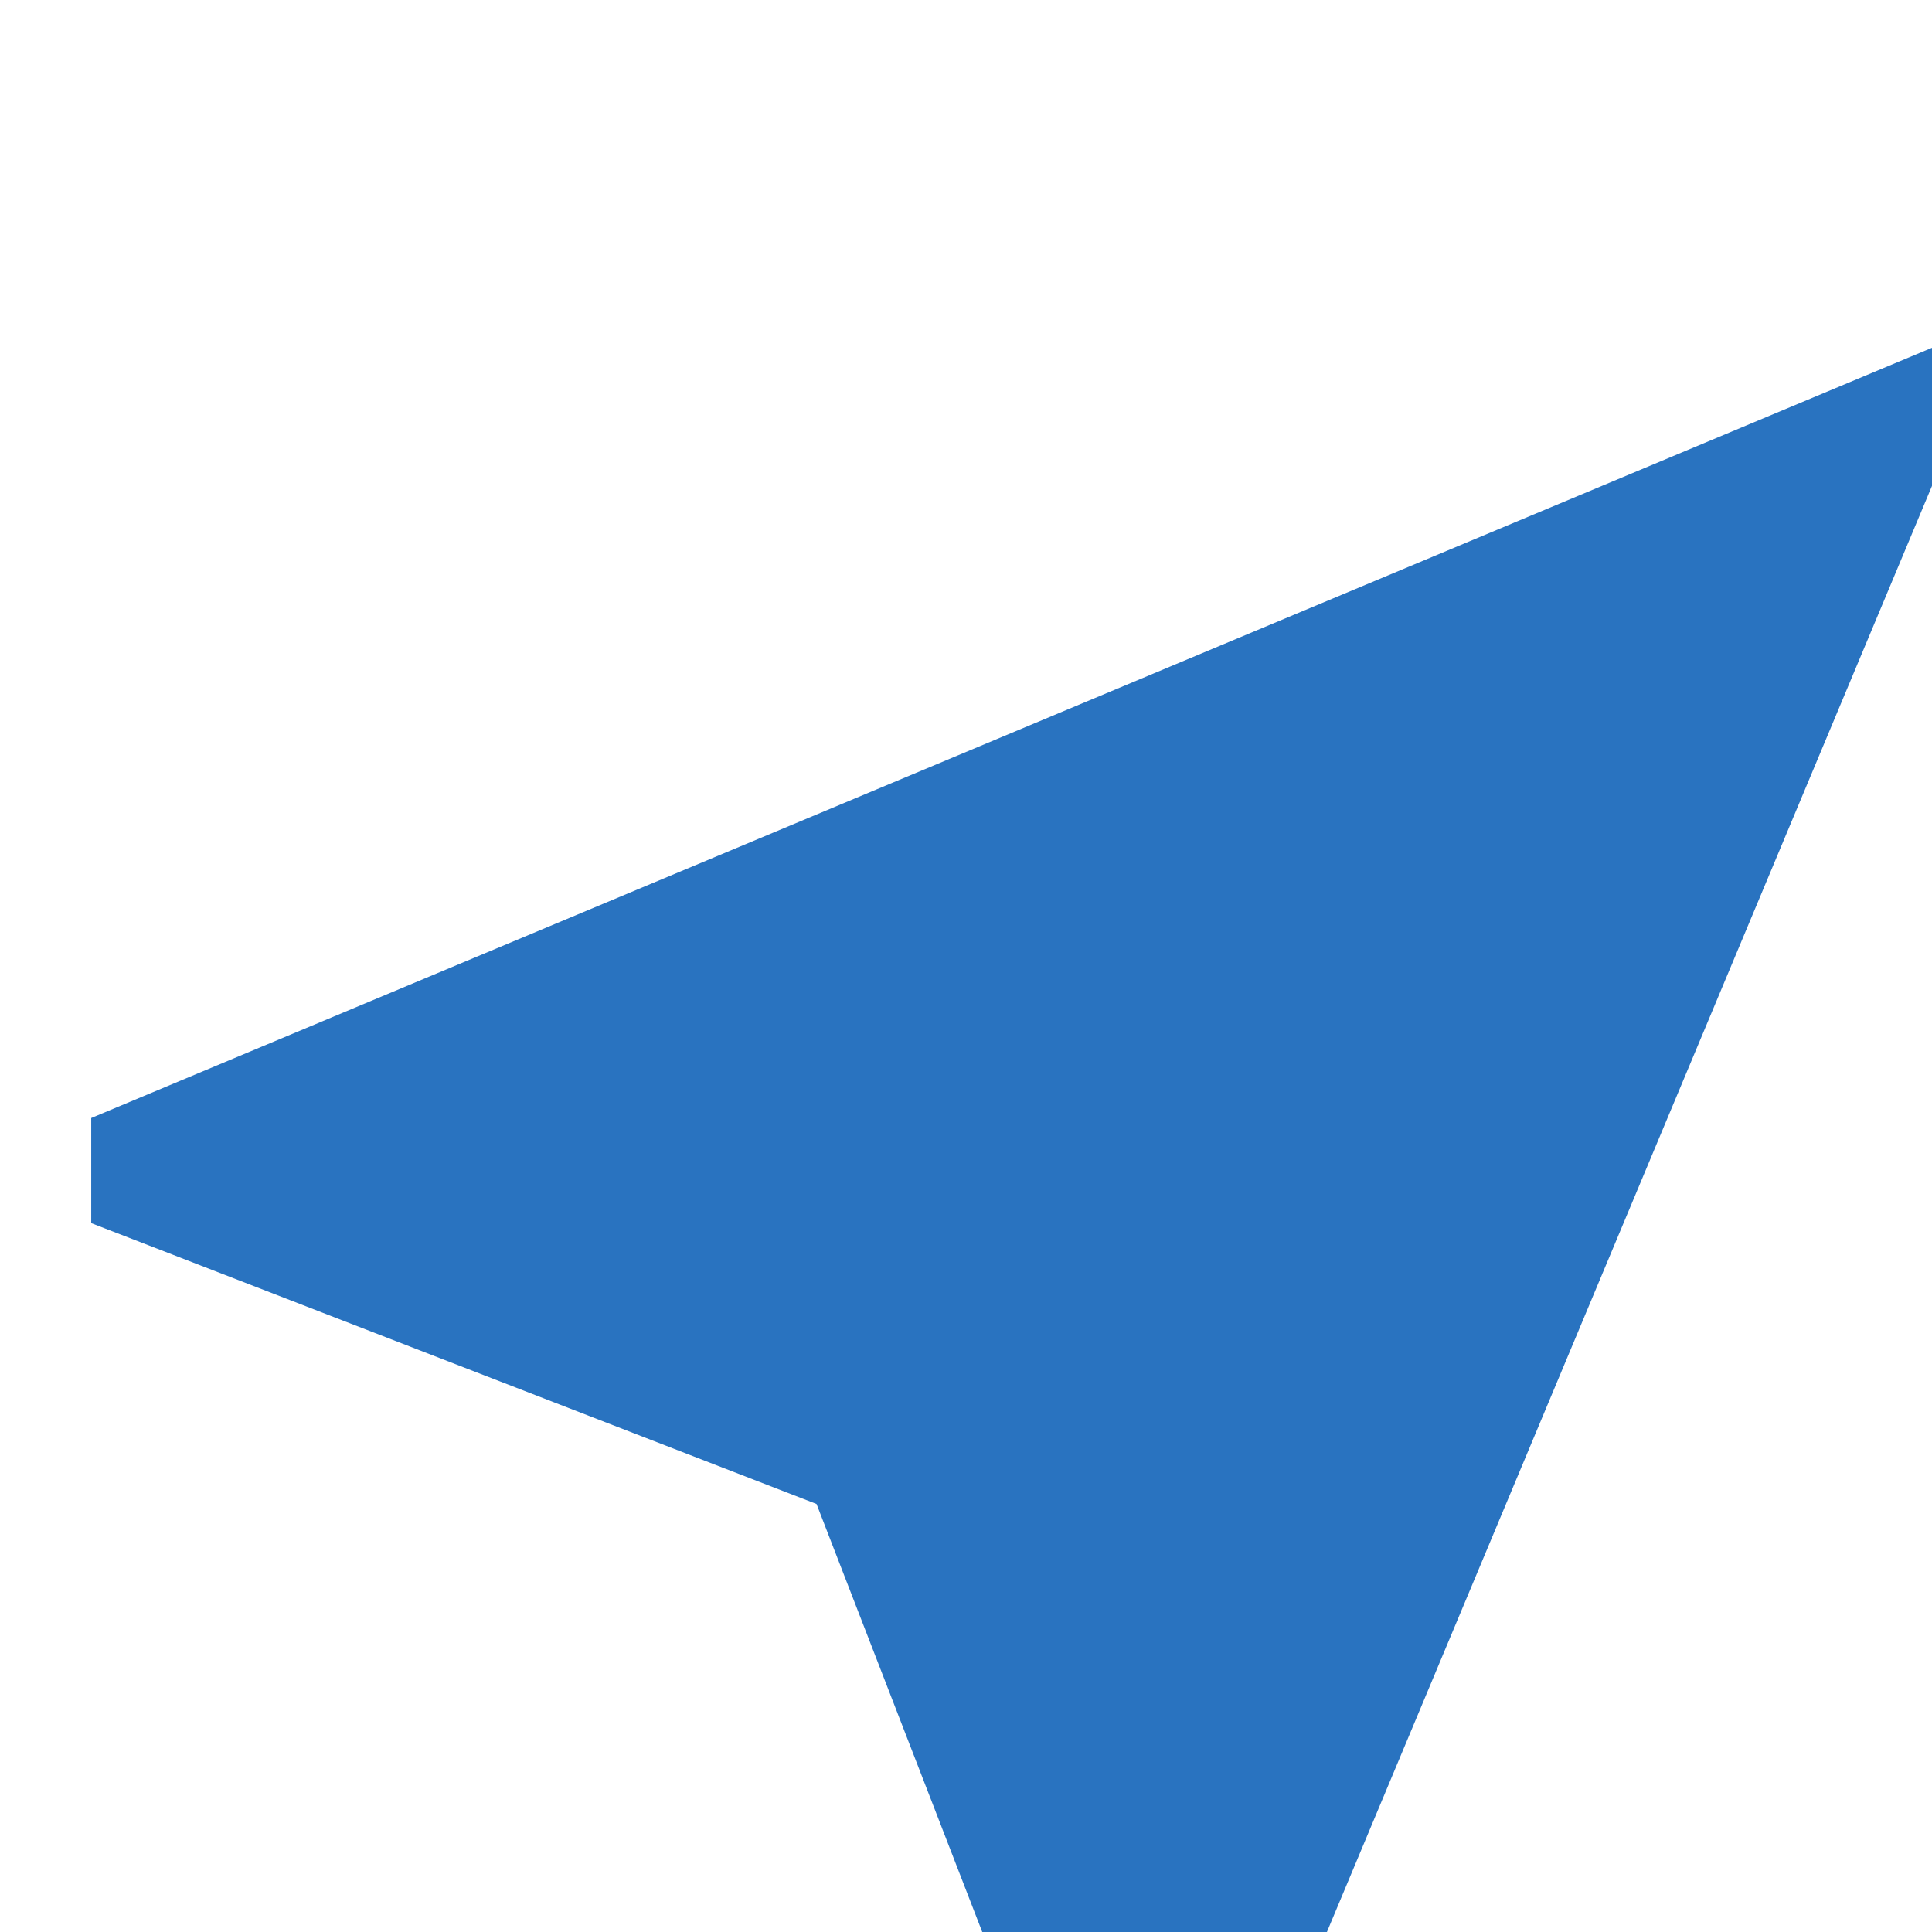 <svg xmlns="http://www.w3.org/2000/svg" width="15" height="15" viewBox="0 0 15 15"><g><g transform="rotate(45 7 8)"><path fill="#2973c0" d="M9.133-1.95L3.032 12.93l.577.577 5.524-2.44 5.523 2.44.578-.577z"/></g></g></svg>